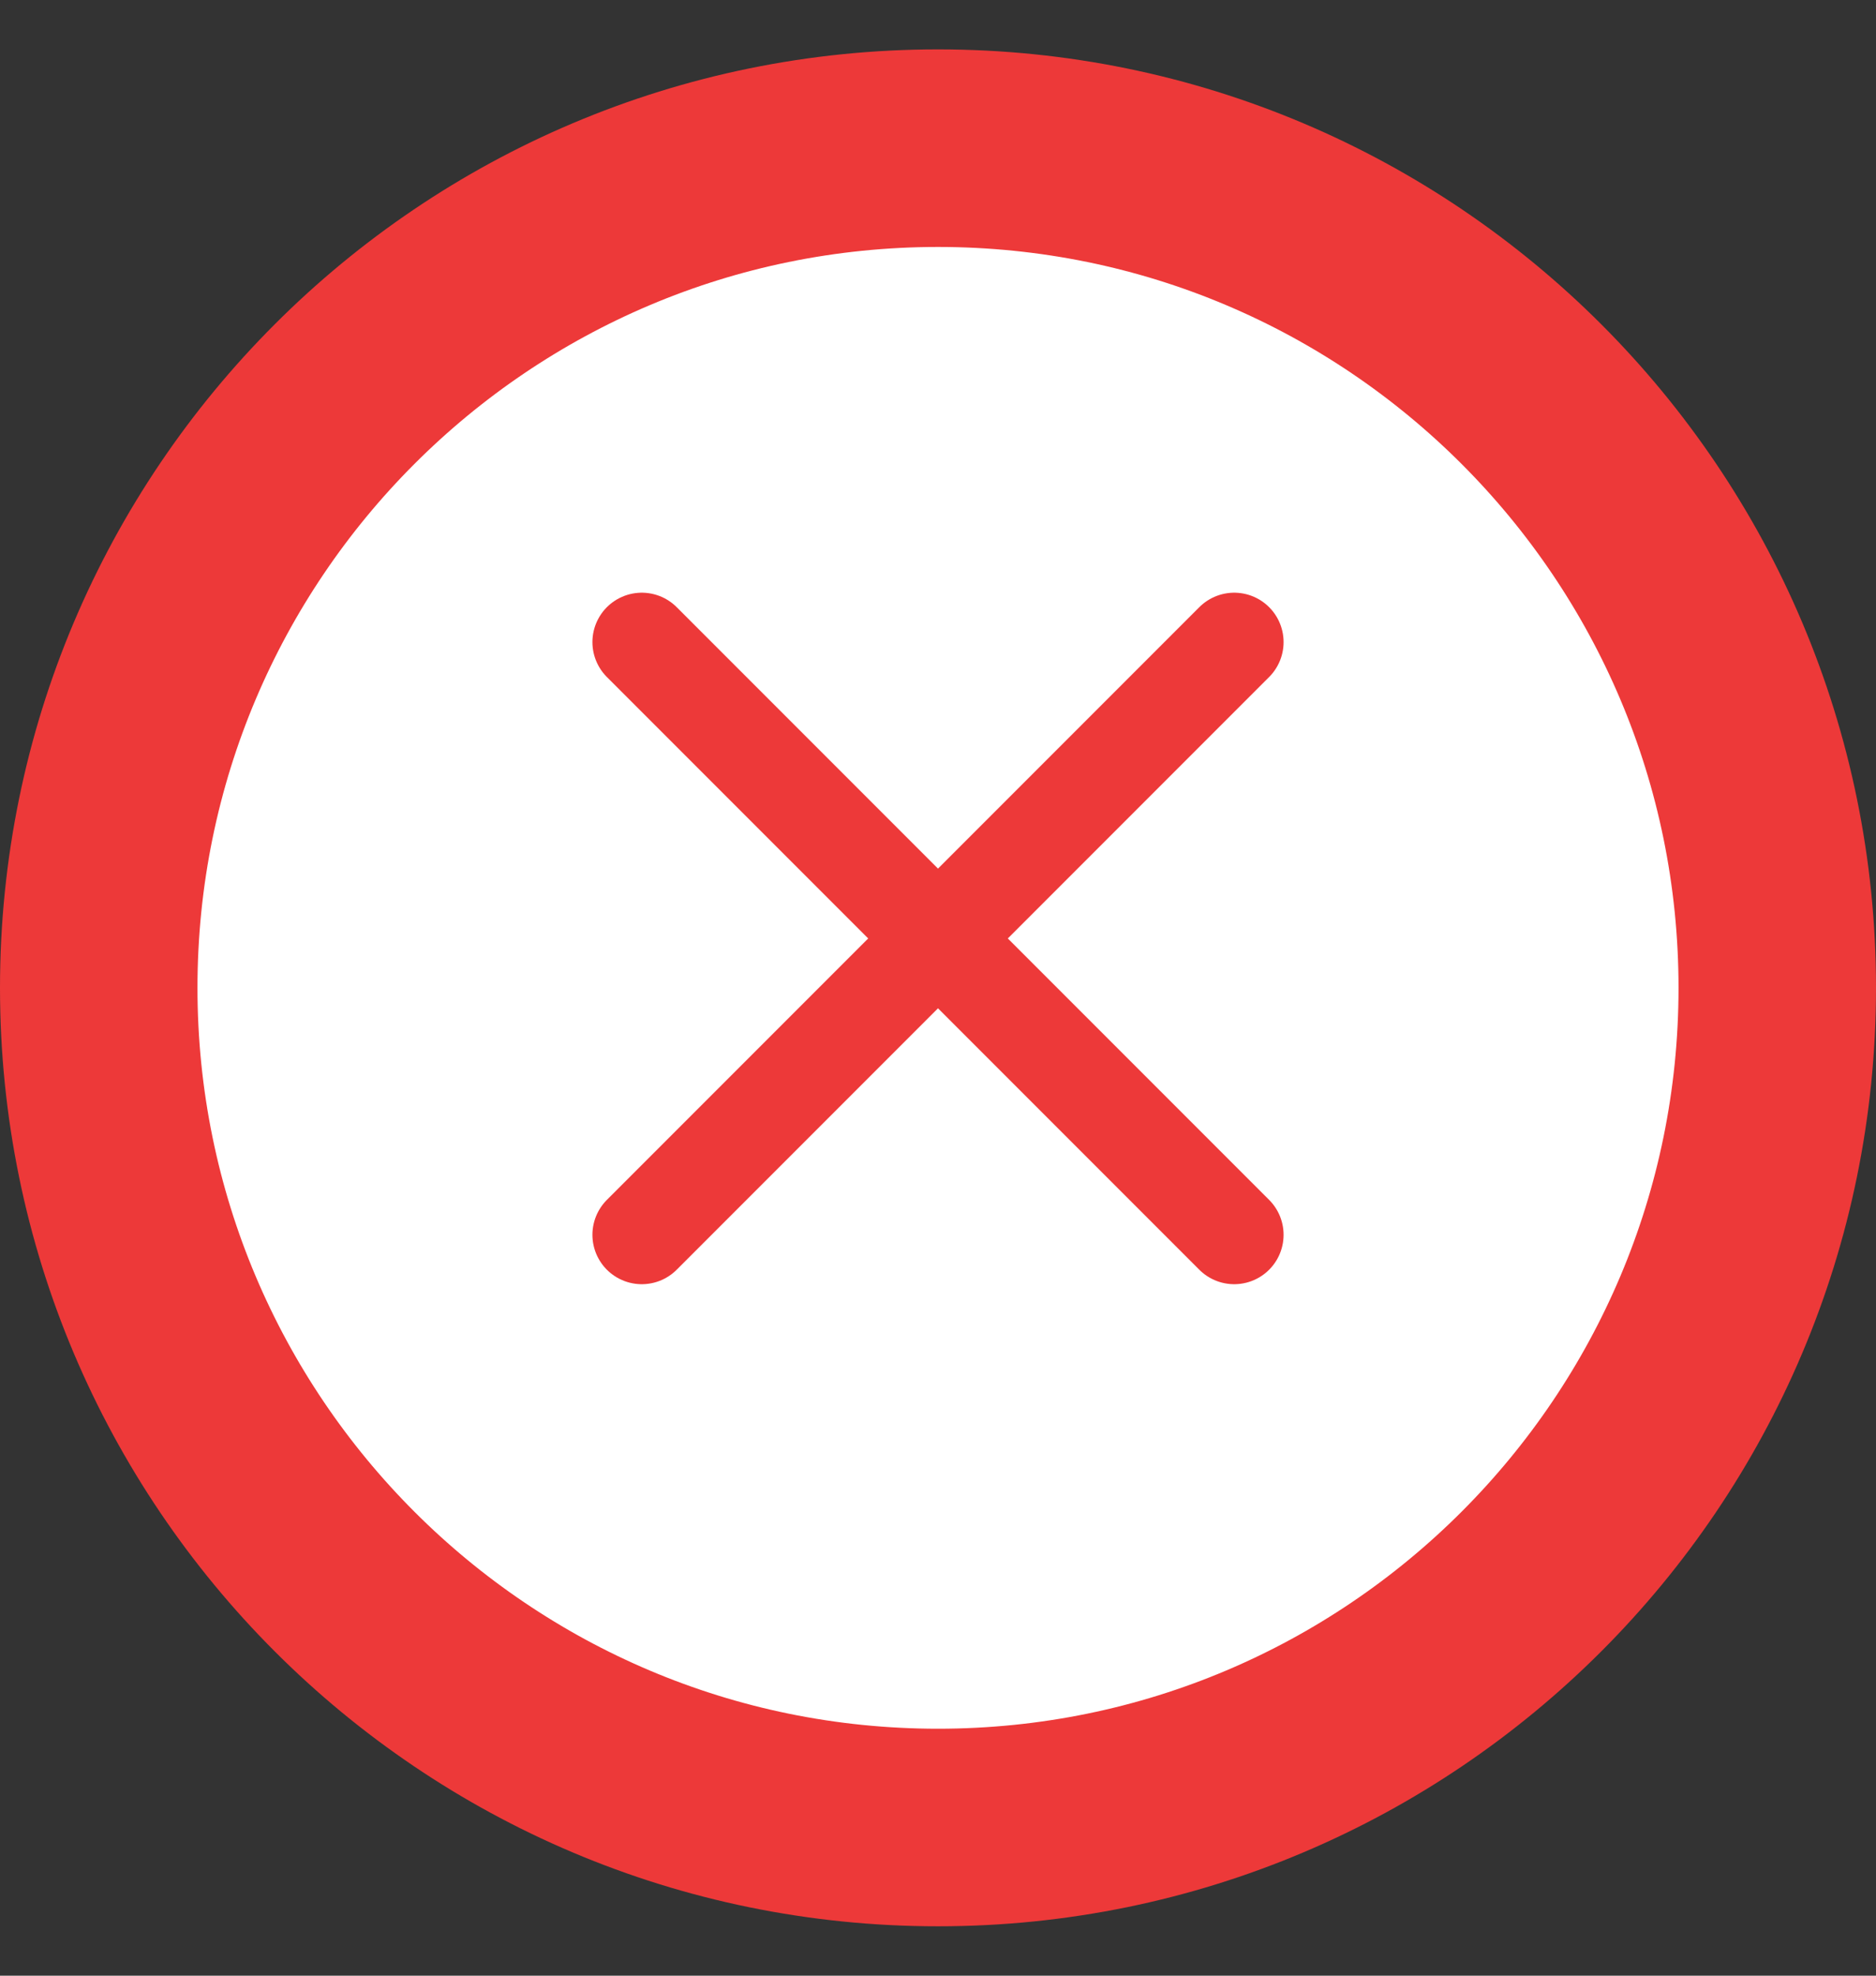 <svg width="19" height="20" viewBox="0 0 19 20" fill="none" xmlns="http://www.w3.org/2000/svg">
<rect x="0" y="0" width="19" height="20" fill="#333333" stroke="none"/>
<path d="M9.5 18.5C14.194 18.5 18 14.694 18 10C18 5.306 14.194 1.5 9.5 1.5C4.806 1.5 1 5.306 1 10C1 14.694 4.806 18.5 9.5 18.5Z" fill="white" stroke="#ED3939" stroke-width="2" stroke-linecap="round" stroke-linejoin="round"/>
<path d="M6.5 12.5L12.5 6.5M12.5 12.5L6.5 6.5" stroke="#ED3939" stroke-linecap="round" stroke-linejoin="round"/>
</svg>
